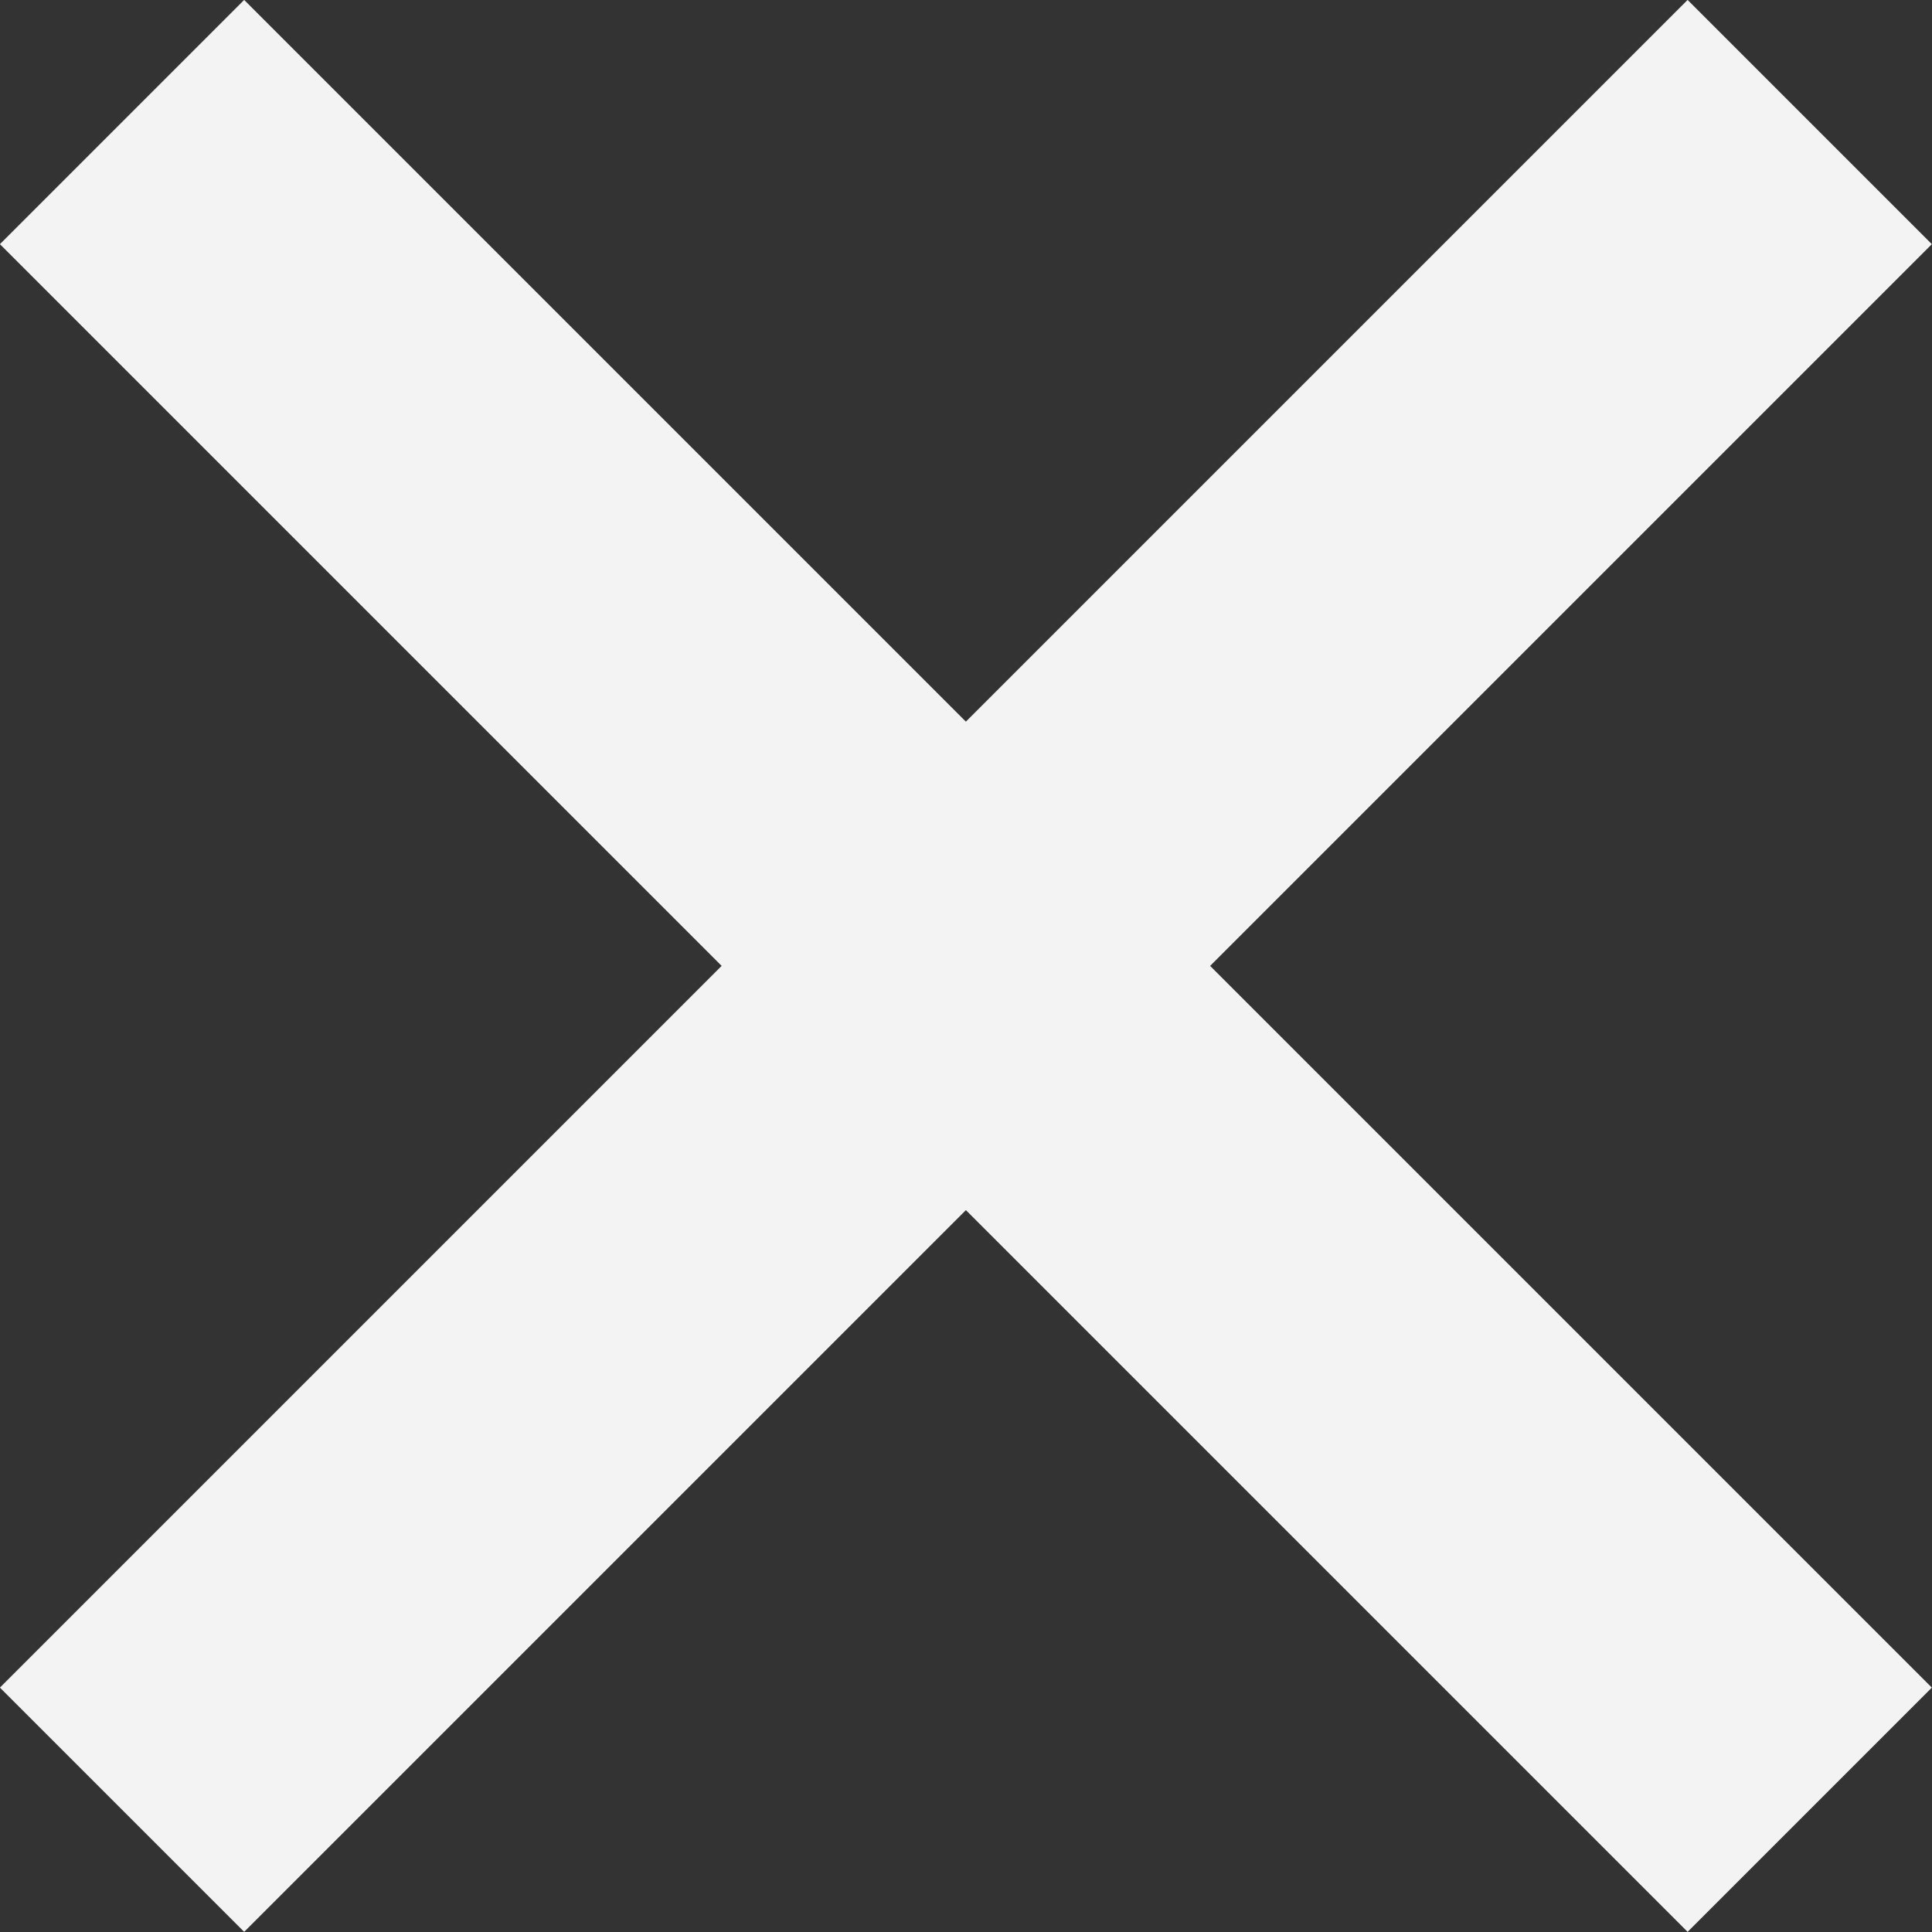 <svg xmlns="http://www.w3.org/2000/svg" viewBox="0 0 83.9 83.9"><rect x="0" y="0" width="83.9" height="83.9" fill="#333333" stroke="none"/><defs><style>.cls-1{fill:none;stroke:#f3f3f3;stroke-miterlimit:10;stroke-width:15px;}</style></defs><title>Icon_Close_White</title><g id="Ebene_2" data-name="Ebene 2"><g id="Ebene_1-2" data-name="Ebene 1"><line class="cls-1" x1="5.3" y1="78.59" x2="78.59" y2="5.3"/><line class="cls-1" x1="5.3" y1="5.3" x2="78.59" y2="78.59"/></g></g></svg>